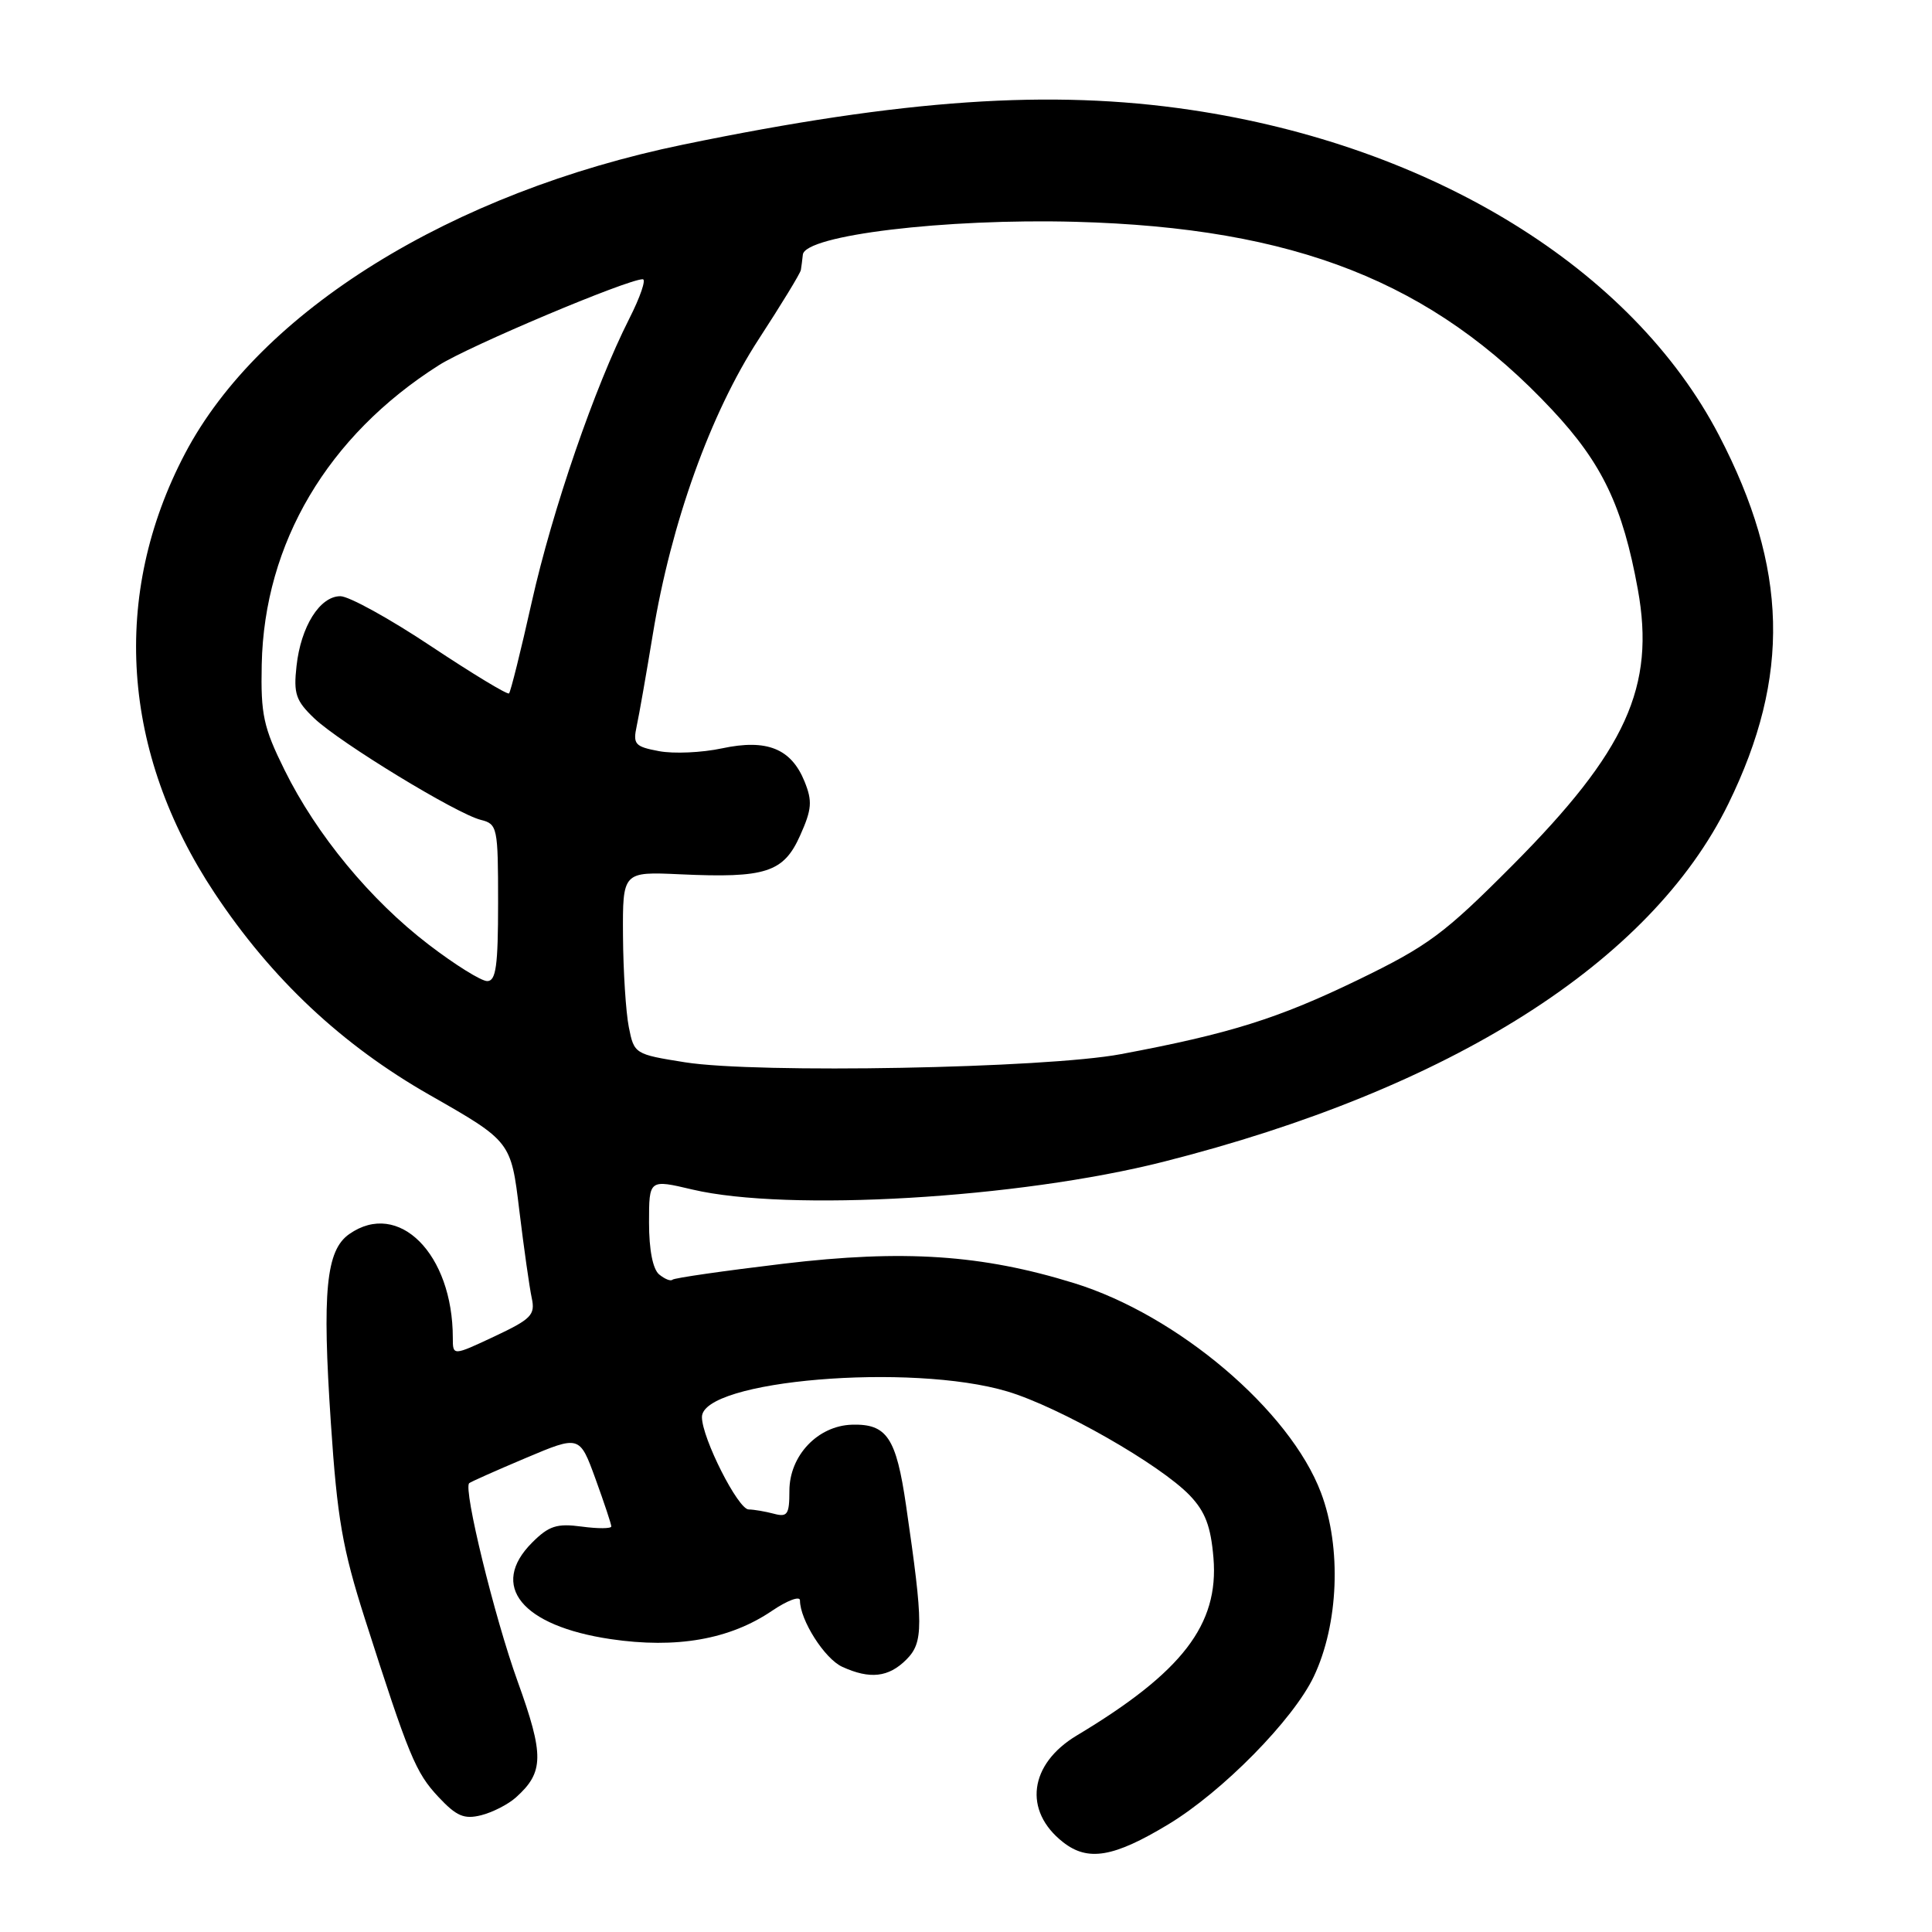 <?xml version="1.0" encoding="UTF-8" standalone="no"?>
<!DOCTYPE svg PUBLIC "-//W3C//DTD SVG 1.1//EN" "http://www.w3.org/Graphics/SVG/1.1/DTD/svg11.dtd" >
<svg xmlns="http://www.w3.org/2000/svg" xmlns:xlink="http://www.w3.org/1999/xlink" version="1.1" viewBox="0 0 256 256">
 <g >
 <path fill="currentColor"
d=" M 154.82 241.73 C 162.00 237.39 171.36 227.87 174.08 222.16 C 177.38 215.22 177.78 205.05 175.04 197.80 C 170.93 186.89 156.05 174.26 142.32 170.02 C 130.10 166.24 119.74 165.55 103.80 167.45 C 95.94 168.39 89.32 169.34 89.10 169.57 C 88.87 169.80 88.08 169.48 87.34 168.87 C 86.50 168.17 86.00 165.60 86.00 162.01 C 86.00 156.26 86.00 156.26 91.75 157.62 C 104.40 160.59 134.95 158.80 154.12 153.95 C 192.22 144.31 218.73 127.52 229.02 106.50 C 237.29 89.61 236.93 75.28 227.79 57.71 C 216.31 35.64 189.83 19.32 157.77 14.56 C 139.23 11.81 119.69 13.14 90.53 19.16 C 59.81 25.49 34.43 41.23 24.52 60.09 C 14.67 78.83 16.08 99.72 28.43 118.33 C 35.99 129.72 45.30 138.46 56.93 145.09 C 67.71 151.24 67.71 151.24 68.81 160.37 C 69.42 165.39 70.16 170.62 70.46 172.00 C 70.94 174.23 70.41 174.78 65.50 177.09 C 60.00 179.67 60.00 179.67 60.00 177.28 C 60.00 166.15 52.82 158.94 46.28 163.52 C 43.20 165.67 42.67 171.10 43.84 188.53 C 44.68 201.19 45.38 205.20 48.35 214.50 C 54.18 232.71 55.06 234.86 58.09 238.10 C 60.49 240.66 61.49 241.09 63.75 240.53 C 65.26 240.15 67.34 239.09 68.36 238.17 C 72.09 234.83 72.12 232.58 68.58 222.77 C 65.53 214.33 61.36 197.27 62.17 196.53 C 62.35 196.36 65.72 194.86 69.65 193.20 C 76.80 190.18 76.80 190.18 78.90 195.94 C 80.05 199.11 81.00 201.95 81.00 202.26 C 81.00 202.56 79.23 202.57 77.08 202.28 C 73.78 201.84 72.73 202.18 70.51 204.40 C 64.79 210.12 69.12 215.44 80.91 217.19 C 89.63 218.48 96.71 217.24 102.31 213.43 C 104.34 212.06 106.00 211.44 106.00 212.06 C 106.00 214.66 109.27 219.80 111.60 220.86 C 115.27 222.54 117.74 222.26 120.09 219.91 C 122.38 217.62 122.38 215.41 120.06 199.50 C 118.75 190.49 117.52 188.65 112.90 188.78 C 108.36 188.91 104.60 192.88 104.60 197.54 C 104.60 200.67 104.34 201.06 102.55 200.58 C 101.42 200.28 99.92 200.02 99.20 200.01 C 97.80 200.00 93.03 190.58 93.01 187.78 C 92.98 182.88 120.72 180.55 133.50 184.38 C 140.39 186.45 153.72 194.05 157.66 198.16 C 159.70 200.30 160.44 202.24 160.79 206.43 C 161.52 215.27 156.66 221.58 142.68 229.96 C 136.36 233.75 135.56 239.94 140.85 244.09 C 144.15 246.69 147.55 246.12 154.82 241.73 Z  M 90.77 140.76 C 84.11 139.70 84.02 139.65 83.32 136.09 C 82.93 134.12 82.58 128.68 82.55 124.00 C 82.50 115.50 82.50 115.50 90.14 115.85 C 101.46 116.37 103.83 115.61 106.02 110.71 C 107.58 107.23 107.66 106.16 106.61 103.56 C 104.84 99.19 101.62 97.89 95.67 99.16 C 93.02 99.73 89.26 99.90 87.32 99.53 C 84.12 98.93 83.85 98.62 84.37 96.19 C 84.69 94.71 85.65 89.22 86.51 84.00 C 88.92 69.32 94.14 54.78 100.51 44.98 C 103.53 40.34 106.06 36.20 106.12 35.77 C 106.19 35.35 106.31 34.44 106.38 33.75 C 106.63 31.17 125.22 28.93 142.50 29.39 C 171.63 30.18 189.80 37.34 205.68 54.32 C 212.31 61.41 215.02 67.09 217.02 78.09 C 219.36 91.00 215.50 99.49 200.41 114.66 C 191.32 123.79 189.24 125.33 179.90 129.86 C 169.34 134.97 162.93 136.98 148.52 139.68 C 138.52 141.56 100.30 142.27 90.77 140.76 Z  M 56.81 125.17 C 49.08 119.26 41.94 110.61 37.71 102.04 C 34.90 96.36 34.54 94.68 34.68 88.04 C 35.01 71.96 43.43 57.74 58.14 48.40 C 62.13 45.86 83.14 37.00 85.17 37.00 C 85.64 37.00 84.84 39.36 83.37 42.25 C 78.81 51.26 73.20 67.54 70.46 79.77 C 69.02 86.22 67.66 91.67 67.45 91.88 C 67.25 92.09 62.60 89.27 57.12 85.63 C 51.64 81.98 46.24 79.00 45.10 79.00 C 42.38 79.00 39.86 83.02 39.29 88.26 C 38.88 91.93 39.20 92.86 41.66 95.20 C 45.06 98.42 60.50 107.84 63.72 108.64 C 65.91 109.19 66.00 109.62 66.00 119.61 C 66.00 128.00 65.72 130.00 64.56 130.00 C 63.76 130.00 60.28 127.83 56.81 125.17 Z "/>
</g>
</svg>